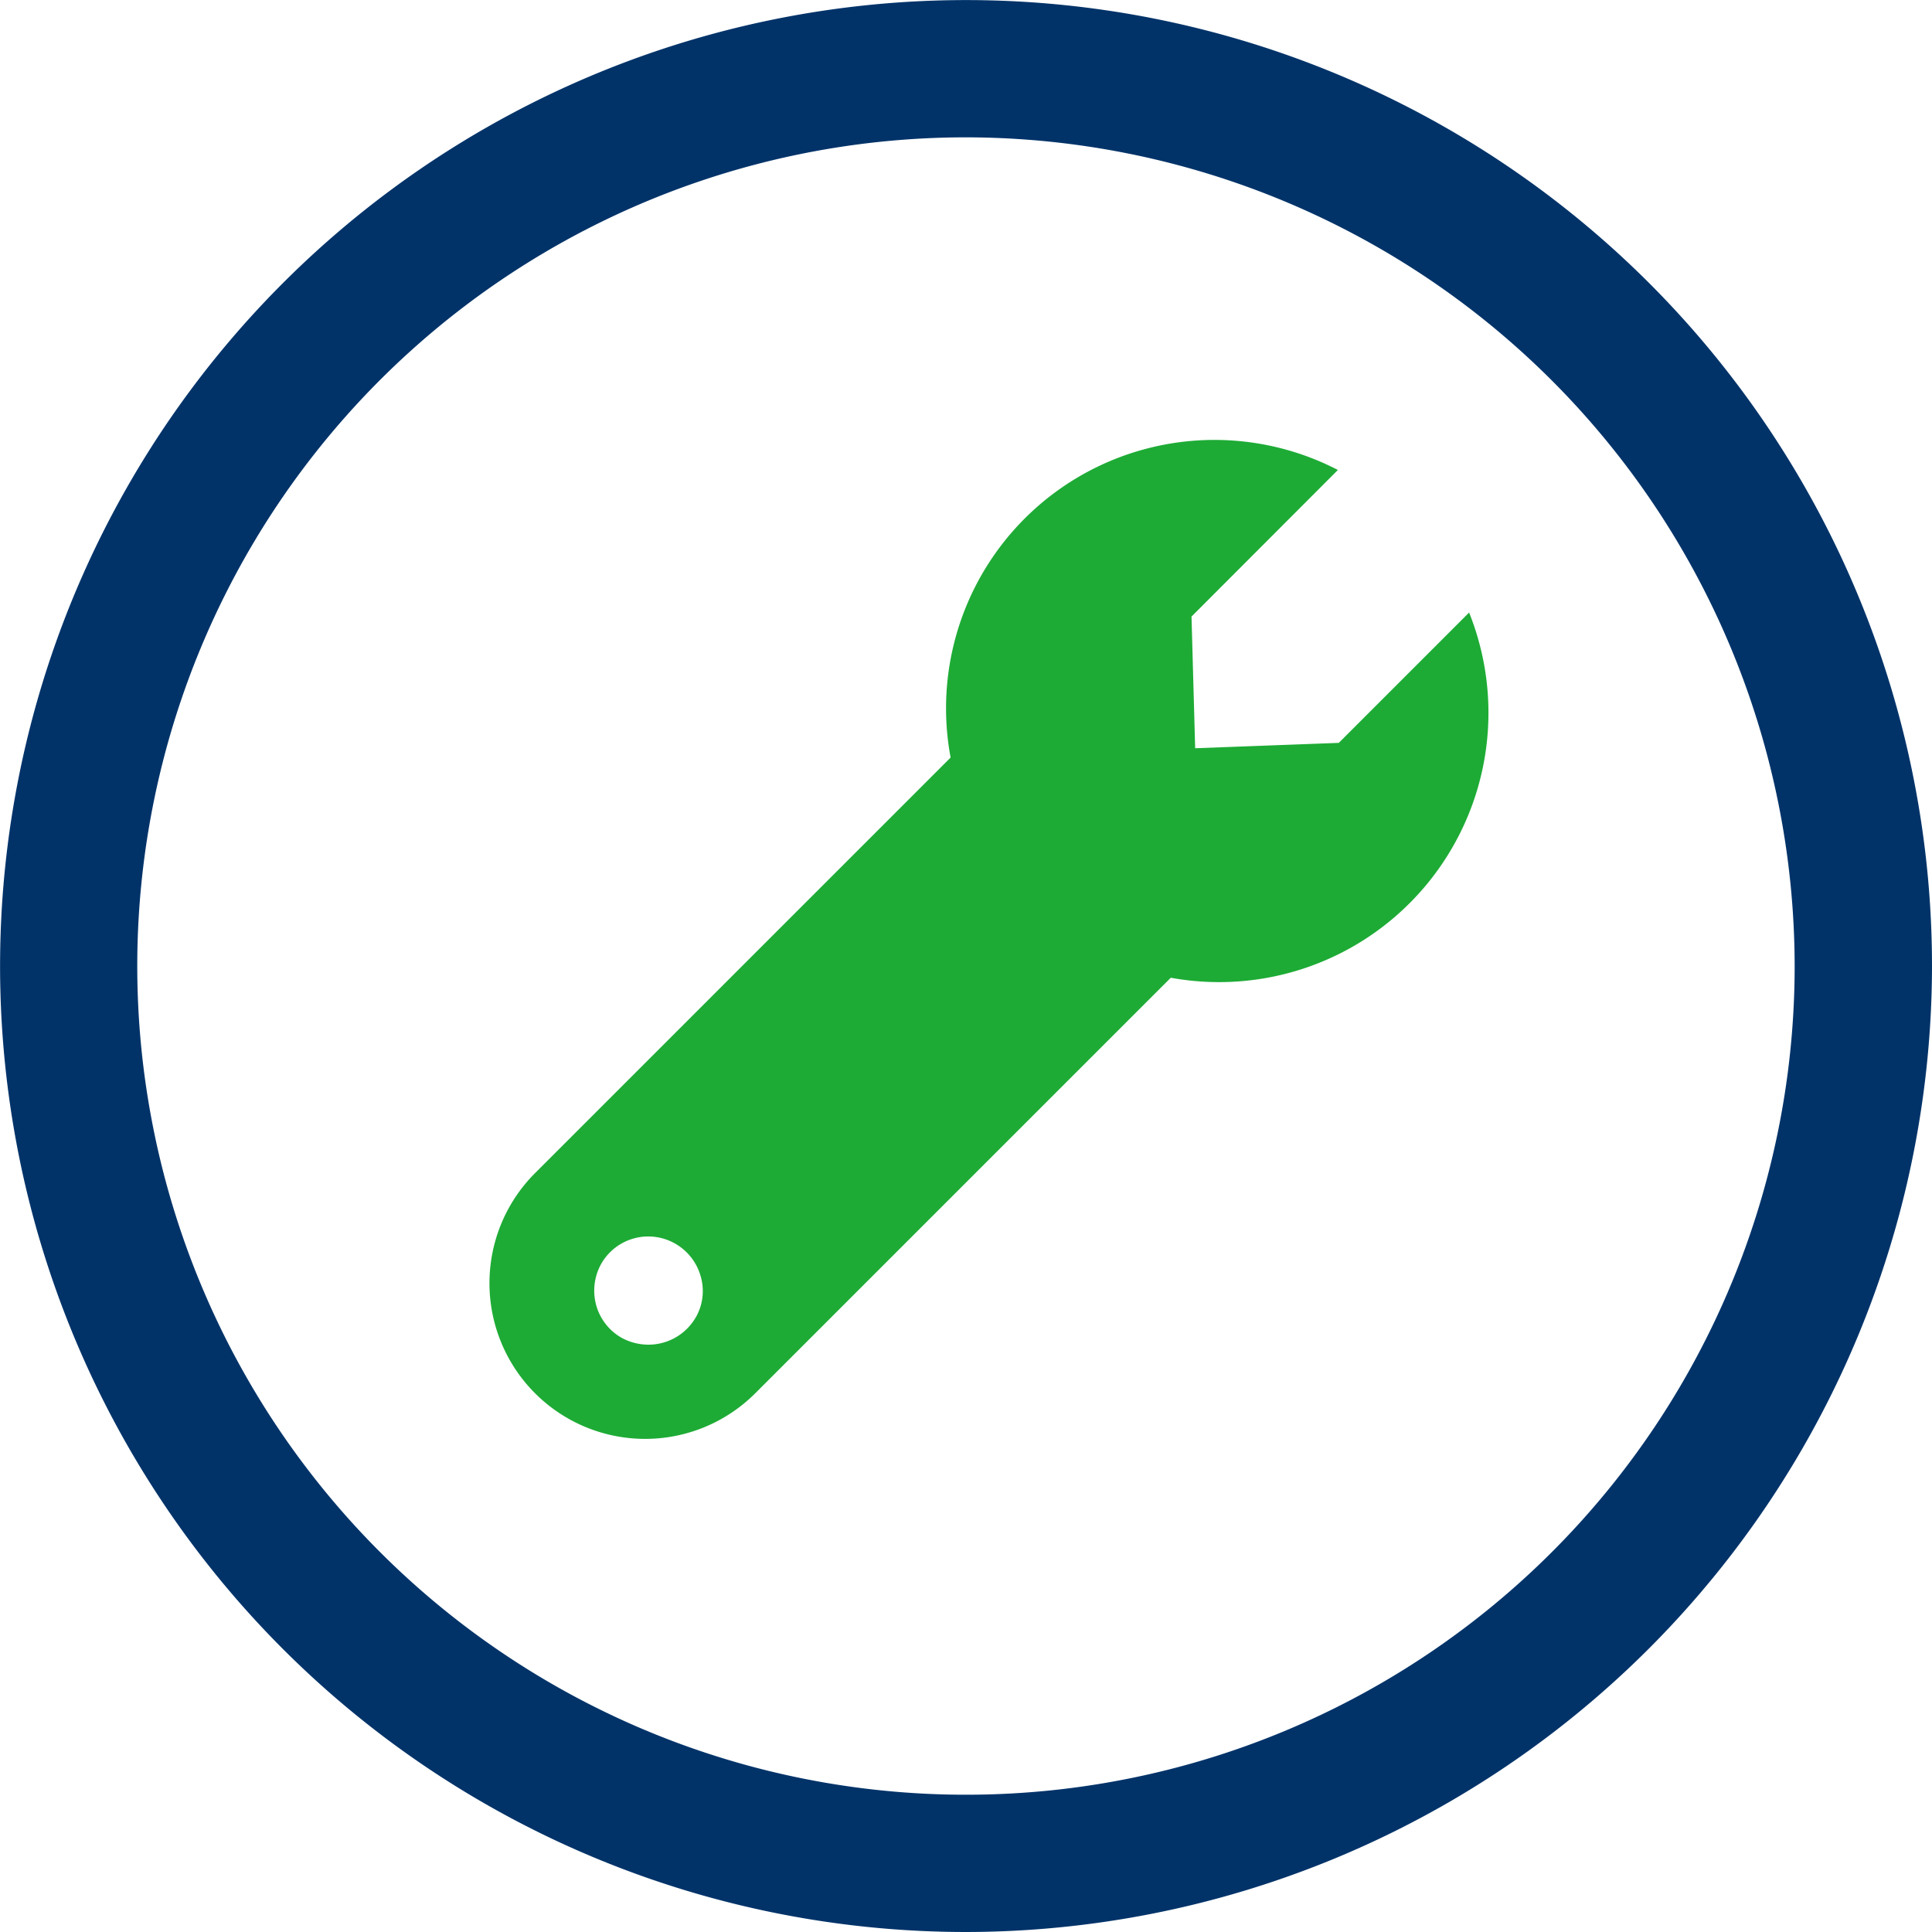 <svg xmlns="http://www.w3.org/2000/svg" width="25.911" height="25.911" viewBox="0 0 25.911 25.911">
  <g id="Group_4347" data-name="Group 4347" transform="translate(-285.09 -333)">
    <path id="Path_6795" data-name="Path 6795" d="M41.659,27.935l-1.747,1.747-1.926.072-.049-1.766L39.9,26.022a3.6,3.6,0,0,0-5.194,3.857l-5.573,5.573a2.088,2.088,0,0,0,2.953,2.953l5.573-5.573a3.612,3.612,0,0,0,4-4.9M31.292,37.38a.732.732,0,0,1-.641.373.754.754,0,0,1-.348-.087.725.725,0,0,1-.349-.438.738.738,0,0,1,.065-.557.726.726,0,0,1,.988-.276.731.731,0,0,1,.348.444.708.708,0,0,1-.063.542" transform="translate(263.133 313.281)" fill="#1dab35"/>
    <path id="Path_6796" data-name="Path 6796" d="M12.955,25.911A12.955,12.955,0,1,1,25.911,12.955,12.97,12.97,0,0,1,12.955,25.911m0-24.069A11.114,11.114,0,1,0,24.069,12.955,11.126,11.126,0,0,0,12.955,1.842" transform="translate(285.09 333)" fill="#013369"/>
  </g>
</svg>
